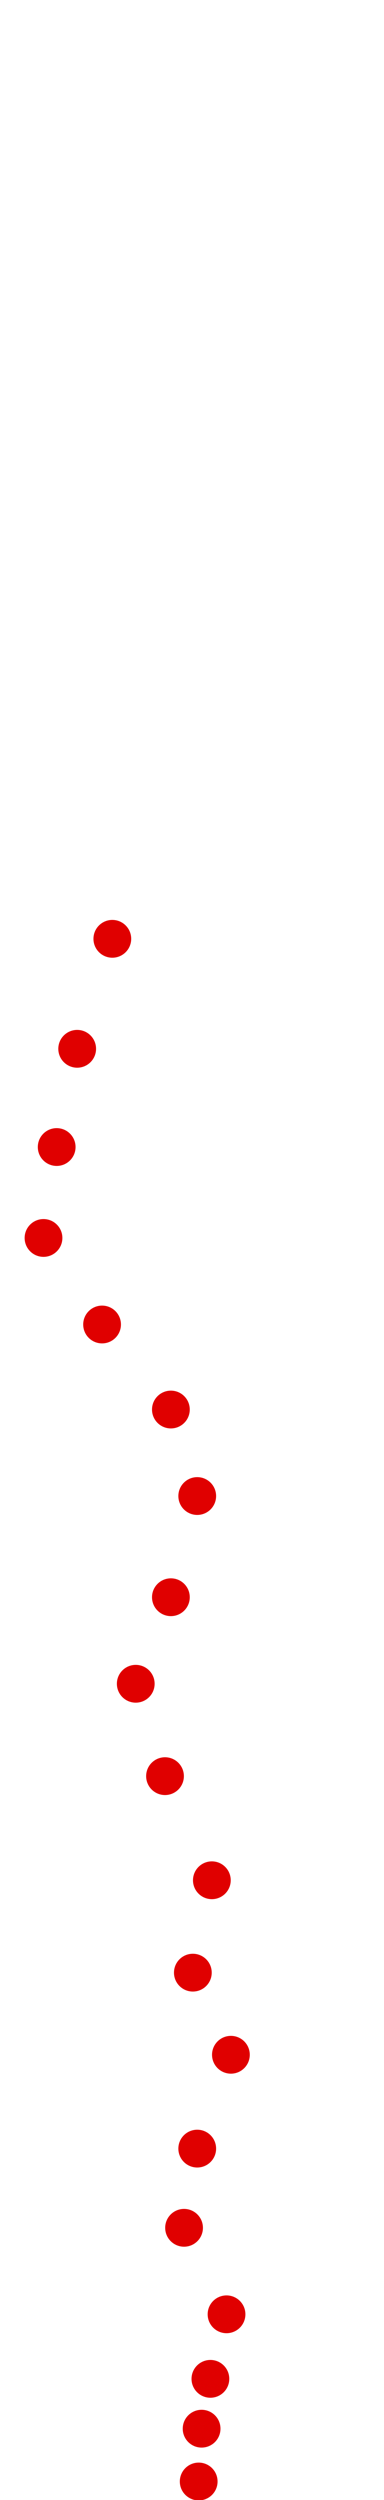 <?xml version="1.0" encoding="UTF-8"?>
<!-- Created with Inkscape (http://www.inkscape.org/) -->
<svg width="100" height="650" version="1.1" viewBox="0 0 100 650" xmlns="http://www.w3.org/2000/svg" xmlns:cc="http://creativecommons.org/ns#" xmlns:dc="http://purl.org/dc/elements/1.1/" xmlns:rdf="http://www.w3.org/1999/02/22-rdf-syntax-ns#">
 <g transform="translate(-75.218 170.12)" fill="#e00000">
  <circle cx="126.96" cy="475.07" r="4.915"/>
  <circle cx="127.72" cy="461.34" r="4.915"/>
  <circle cx="130.01" cy="448.38" r="4.915"/>
  <circle cx="134.21" cy="431.6" r="4.915"/>
  <circle cx="123.15" cy="409.11" r="4.915"/>
  <circle cx="126.58" cy="388.52" r="4.915"/>
  <circle cx="135.35" cy="364.12" r="4.915"/>
  <circle cx="125.44" cy="342.77" r="4.915"/>
  <circle cx="130.39" cy="318.75" r="4.915"/>
  <circle cx="118.19" cy="291.68" r="4.915"/>
  <circle cx="110.57" cy="267.66" r="4.915"/>
  <circle cx="119.72" cy="245.16" r="4.915"/>
  <circle cx="126.58" cy="218.85" r="4.915"/>
  <circle cx="119.72" cy="196.36" r="4.915"/>
  <circle cx="101.8" cy="174.25" r="4.915"/>
  <circle cx="86.548" cy="151.75" r="4.915"/>
  <circle cx="89.979" cy="128.11" r="4.915"/>
  <circle cx="95.317" cy="102.57" r="4.915"/>
  <circle cx="104.47" cy="73.973" r="4.915"/>
 </g>
</svg>
